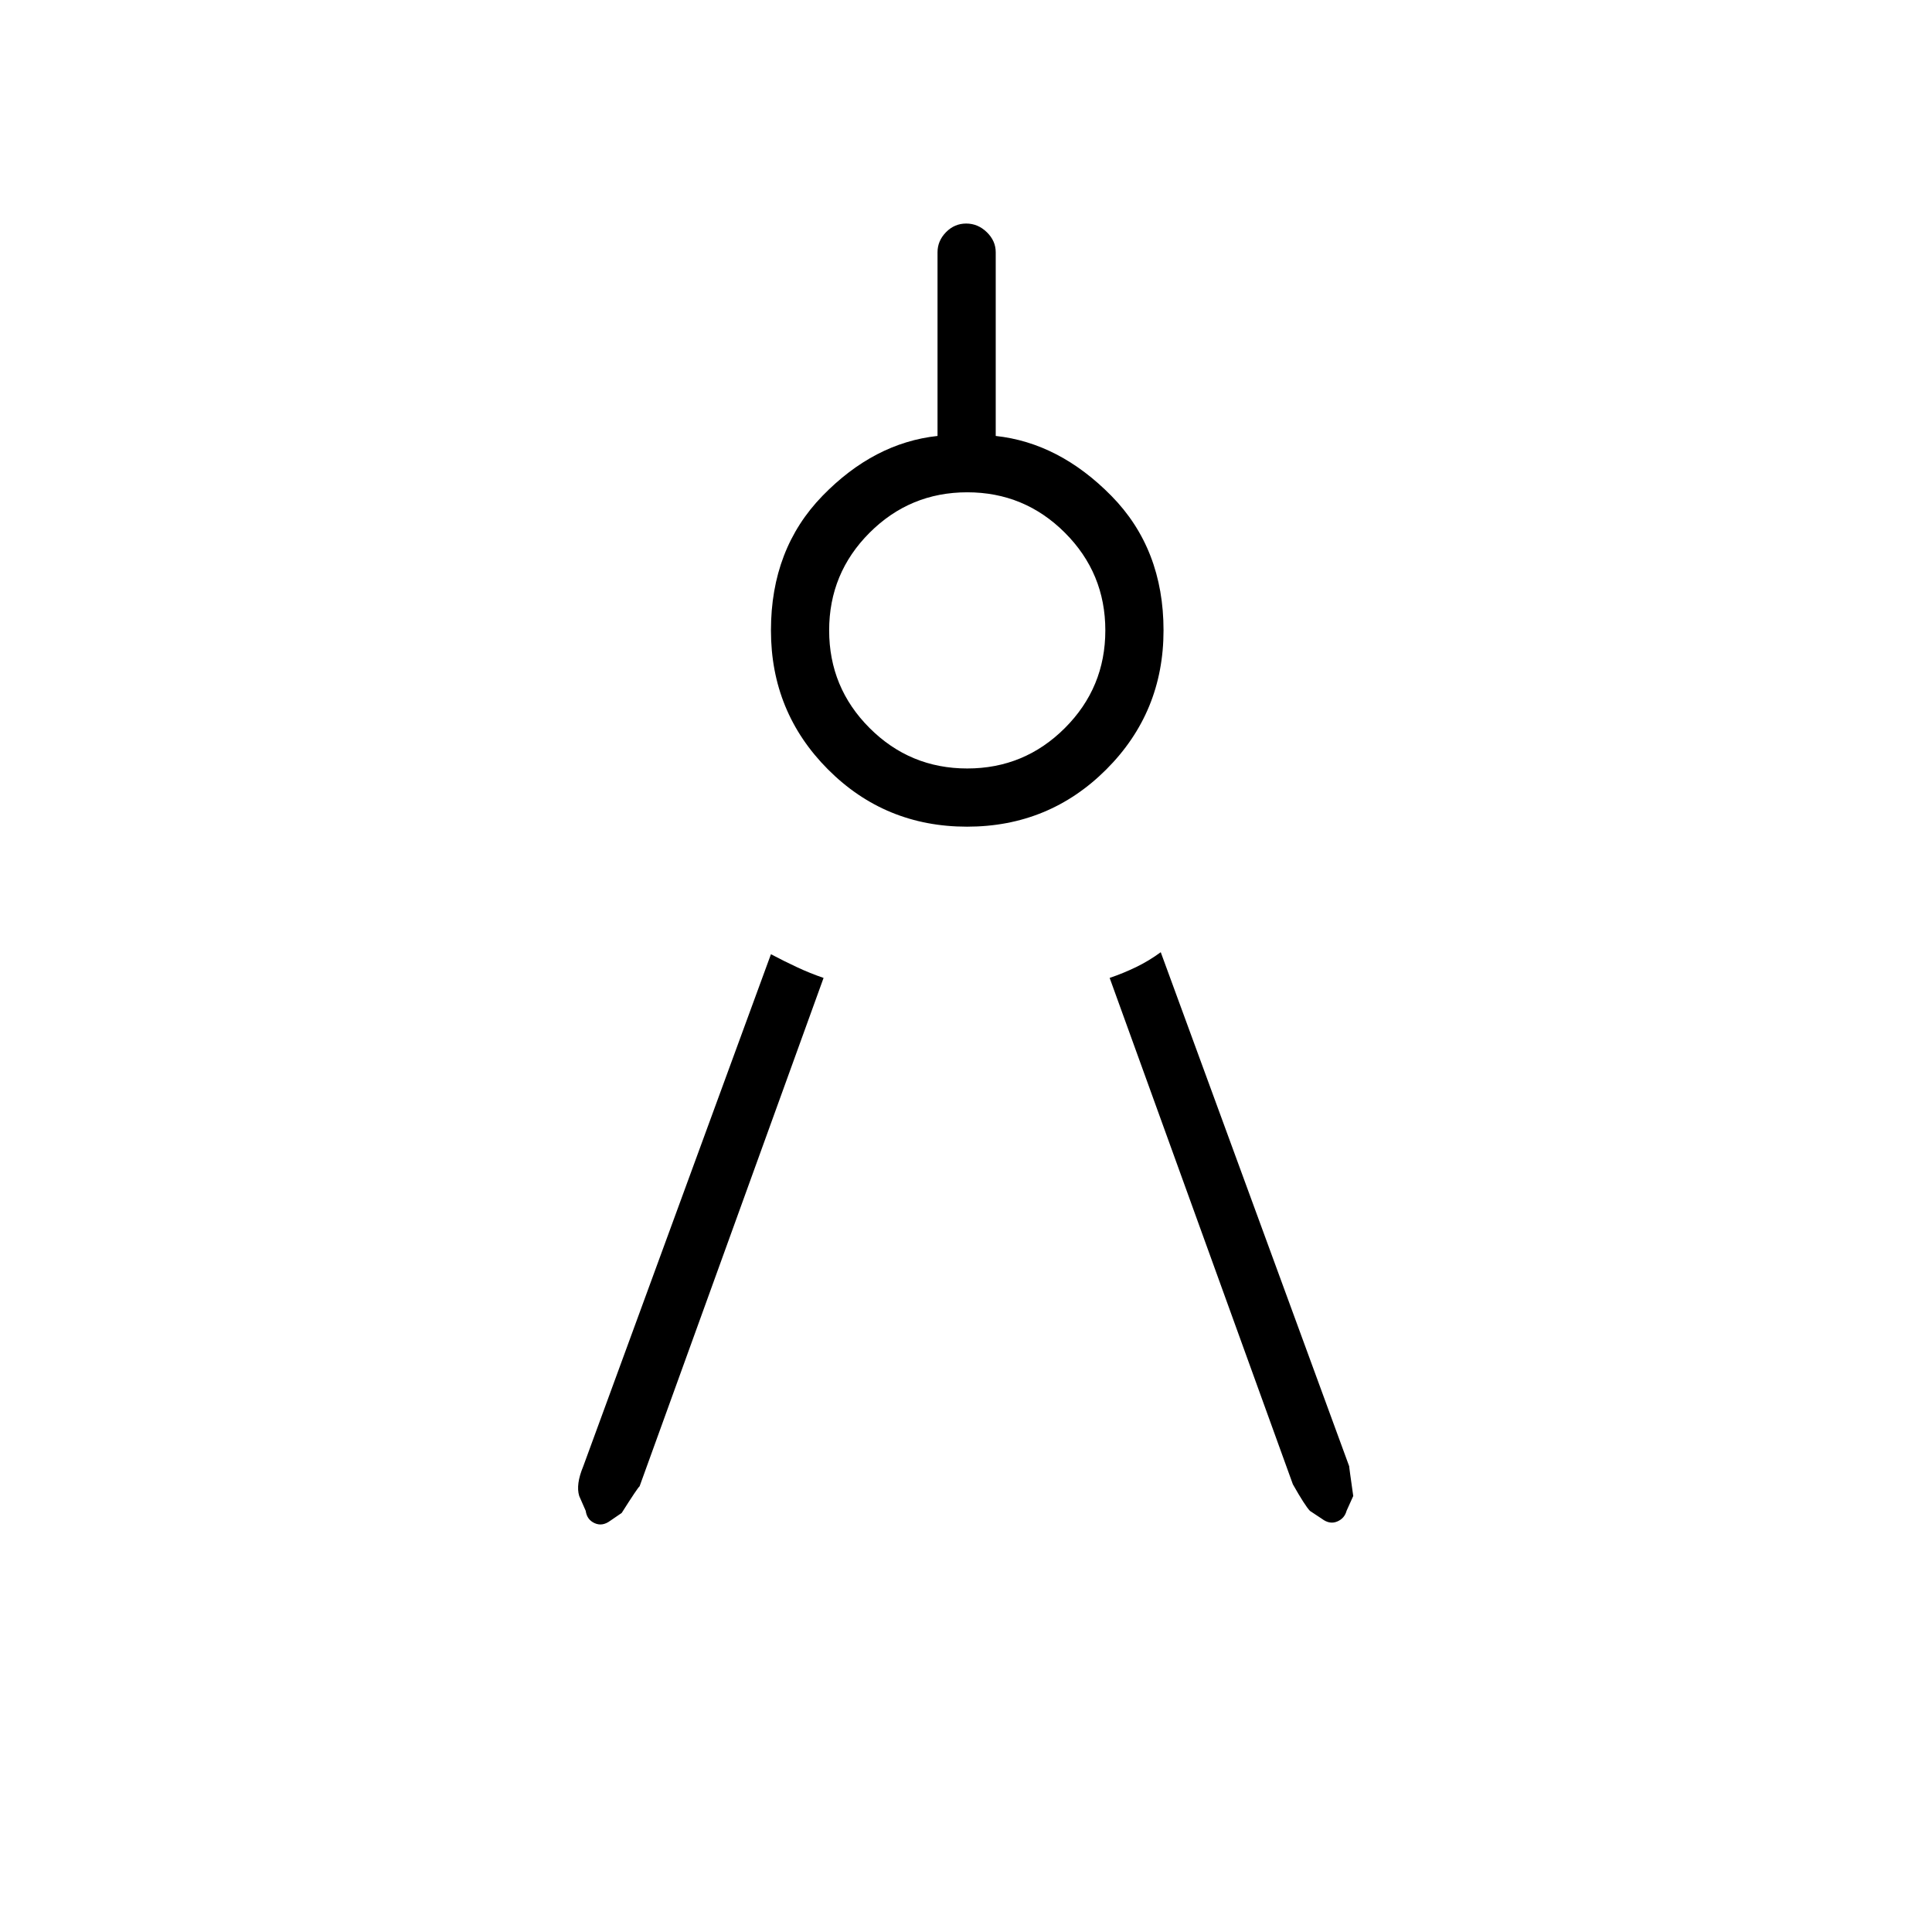<svg xmlns="http://www.w3.org/2000/svg" height="20" viewBox="0 -960 960 960" width="20"><path d="m409.23-474.08-91.42 252.62q-.89.61-8.89 13.23l-5.73 3.92q-3.92 2.89-7.73 1.16-3.82-1.73-4.42-6.12l-3.23-7.38q-1.77-5.66 2-14.73l93.27-254.47q6.57 3.47 13.02 6.48 6.45 3.02 13.13 5.29Zm71.29-75.15q-40.71 0-69.08-28.43-28.36-28.43-28.36-69.11 0-40.5 25.61-66.85 25.62-26.34 57.16-29.76v-91.27q0-5.67 4.21-9.97 4.21-4.3 10.04-4.3 5.82 0 10.25 4.3 4.42 4.3 4.42 9.97v91.27q31.54 3.42 57.46 29.76 25.92 26.35 25.92 66.85 0 40.68-28.45 69.11-28.46 28.43-69.18 28.43Zm.1-28.92q28.42 0 48.52-20.1 20.09-20.09 20.09-48.52 0-28.43-20.09-48.52-20.1-20.09-48.52-20.09-28.43 0-48.53 20.09Q412-675.2 412-646.77q0 28.43 20.09 48.52 20.1 20.1 48.53 20.1Zm70.76 104.07q6.69-2.27 13.02-5.32 6.33-3.04 12.37-7.45l93.65 255.47q-.15-.31 2 14.73l-3.31 7.35q-1.03 3.85-4.73 5.36-3.7 1.52-7.53-1.37l-5.93-3.92q-2.5-2.62-8.5-13.23l-91.04-251.62Z"/></svg>